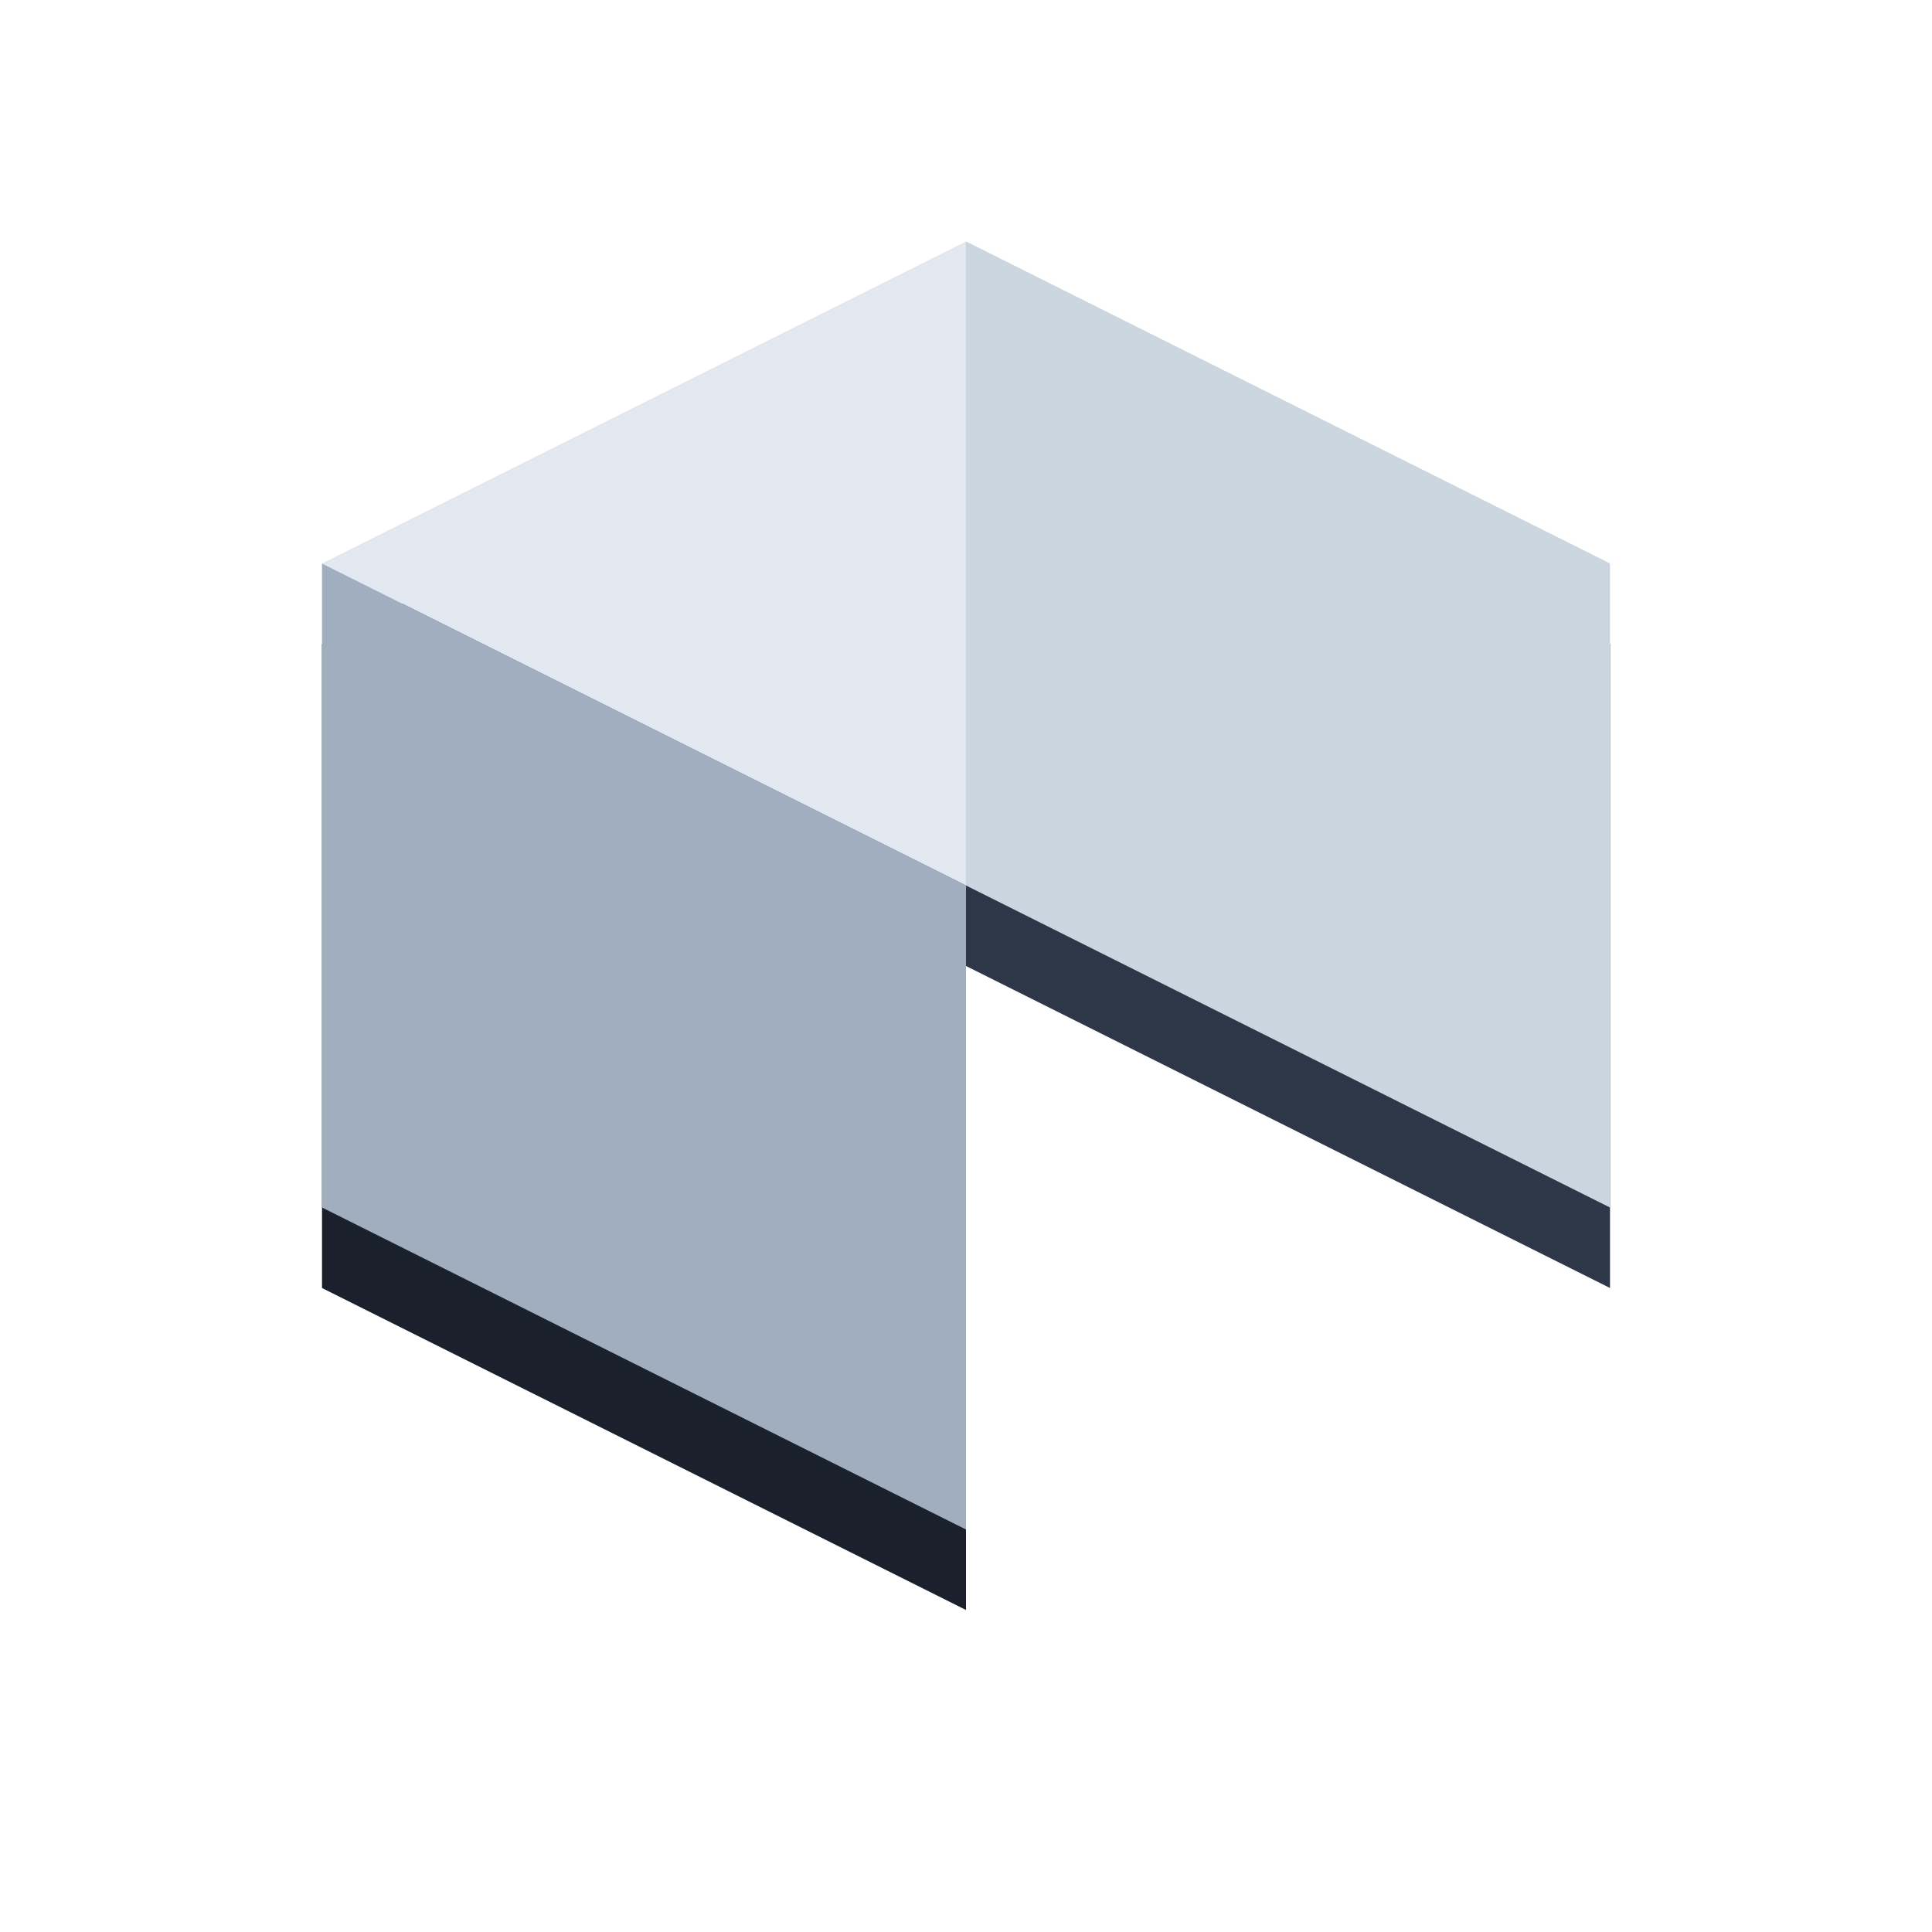 <svg width="48" height="48" viewBox="0 0 48 48" fill="none" xmlns="http://www.w3.org/2000/svg">
  <!-- Cursor's official logo - clean, no extra styling -->
  <!-- Based on their brand guidelines -->
  
  <!-- Main cube structure -->
  <g>
    <!-- Back faces (darker) -->
    <path d="M8 16 L24 8 L40 16 L24 24 Z" fill="#4A5568"/>
    <path d="M24 8 L40 16 L40 32 L24 24 Z" fill="#2D3748"/>
    <path d="M8 16 L24 24 L24 40 L8 32 Z" fill="#1A202C"/>
    
    <!-- Front faces (lighter) -->
    <path d="M8 14 L24 6 L40 14 L24 22 Z" fill="#E2E8F0"/>
    <path d="M24 6 L40 14 L40 30 L24 22 Z" fill="#CBD5E0"/>
    <path d="M8 14 L24 22 L24 38 L8 30 Z" fill="#A0AEC0"/>
  </g>
</svg>